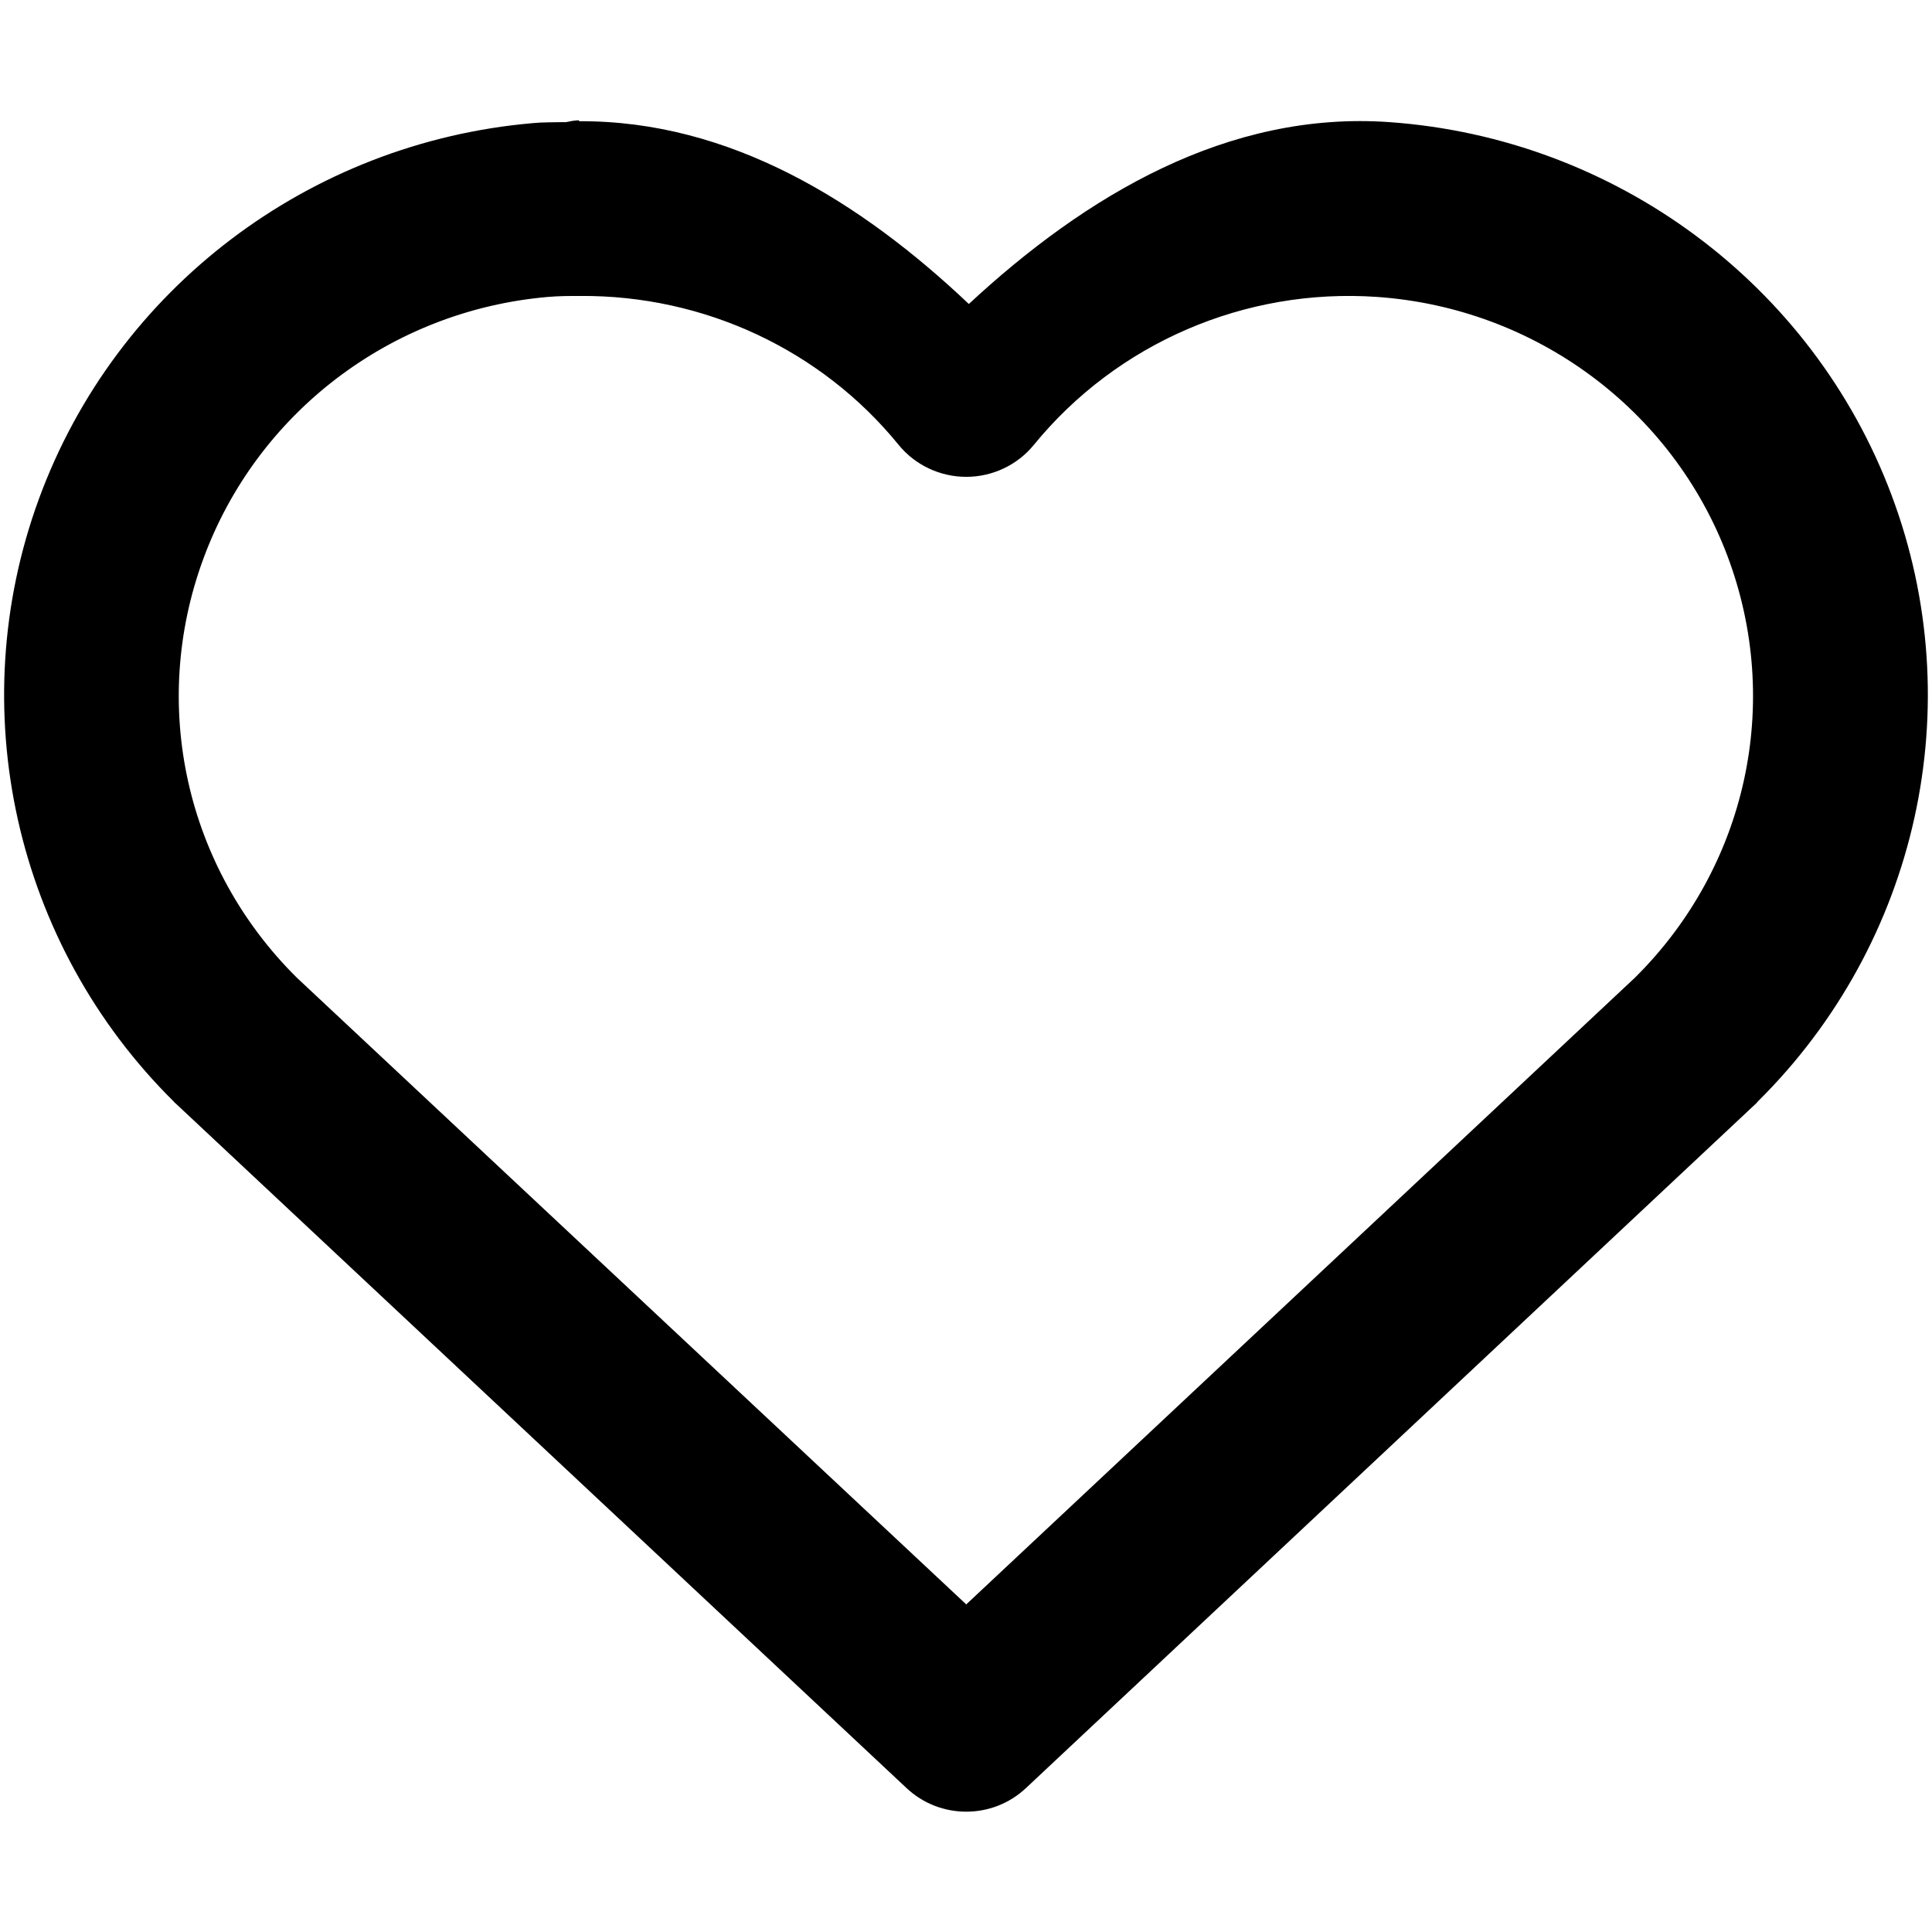 <?xml version="1.0" encoding="UTF-8"?>
<svg xmlns="http://www.w3.org/2000/svg" xmlns:xlink="http://www.w3.org/1999/xlink" width="32" height="32" viewBox="0 0 32 32" version="1.1">
<g id="surface1">
<path style=" stroke:none;fill-rule:evenodd;fill:rgb(0%,0%,0%);fill-opacity:1;" d="M 9.582 1.992 C 9.512 1.996 9.441 2.008 9.375 2.023 C 9.355 2.023 9.336 2.023 9.316 2.023 C 9.156 2.027 8.988 2.023 8.828 2.039 C 5.125 2.359 1.926 4.777 0.648 8.254 C -0.629 11.727 0.242 15.637 2.879 18.246 C 2.887 18.258 2.898 18.27 2.91 18.277 L 15.016 29.617 C 15.57 30.137 16.438 30.137 16.992 29.617 L 29.086 18.277 C 29.094 18.27 29.105 18.258 29.113 18.246 C 31.77 15.617 32.641 11.684 31.328 8.195 C 30.016 4.703 26.754 2.289 23.016 2.023 C 20.336 1.832 17.984 3.238 16.047 5.035 C 14.262 3.344 12.094 1.996 9.598 2.008 C 9.59 2.008 9.59 1.992 9.582 1.992 Z M 9.609 4.902 C 11.66 4.887 13.602 5.793 14.883 7.367 C 15.156 7.703 15.57 7.898 16.004 7.898 C 16.438 7.898 16.852 7.703 17.125 7.367 C 18.5 5.684 20.621 4.766 22.809 4.918 C 25.434 5.102 27.699 6.785 28.613 9.211 C 29.527 11.641 28.934 14.359 27.078 16.195 L 16.004 26.574 L 4.918 16.195 C 3.074 14.371 2.477 11.676 3.367 9.258 C 4.254 6.84 6.477 5.141 9.078 4.918 C 9.258 4.902 9.434 4.902 9.609 4.902 Z M 9.609 4.902 "/>
</g>
</svg>
